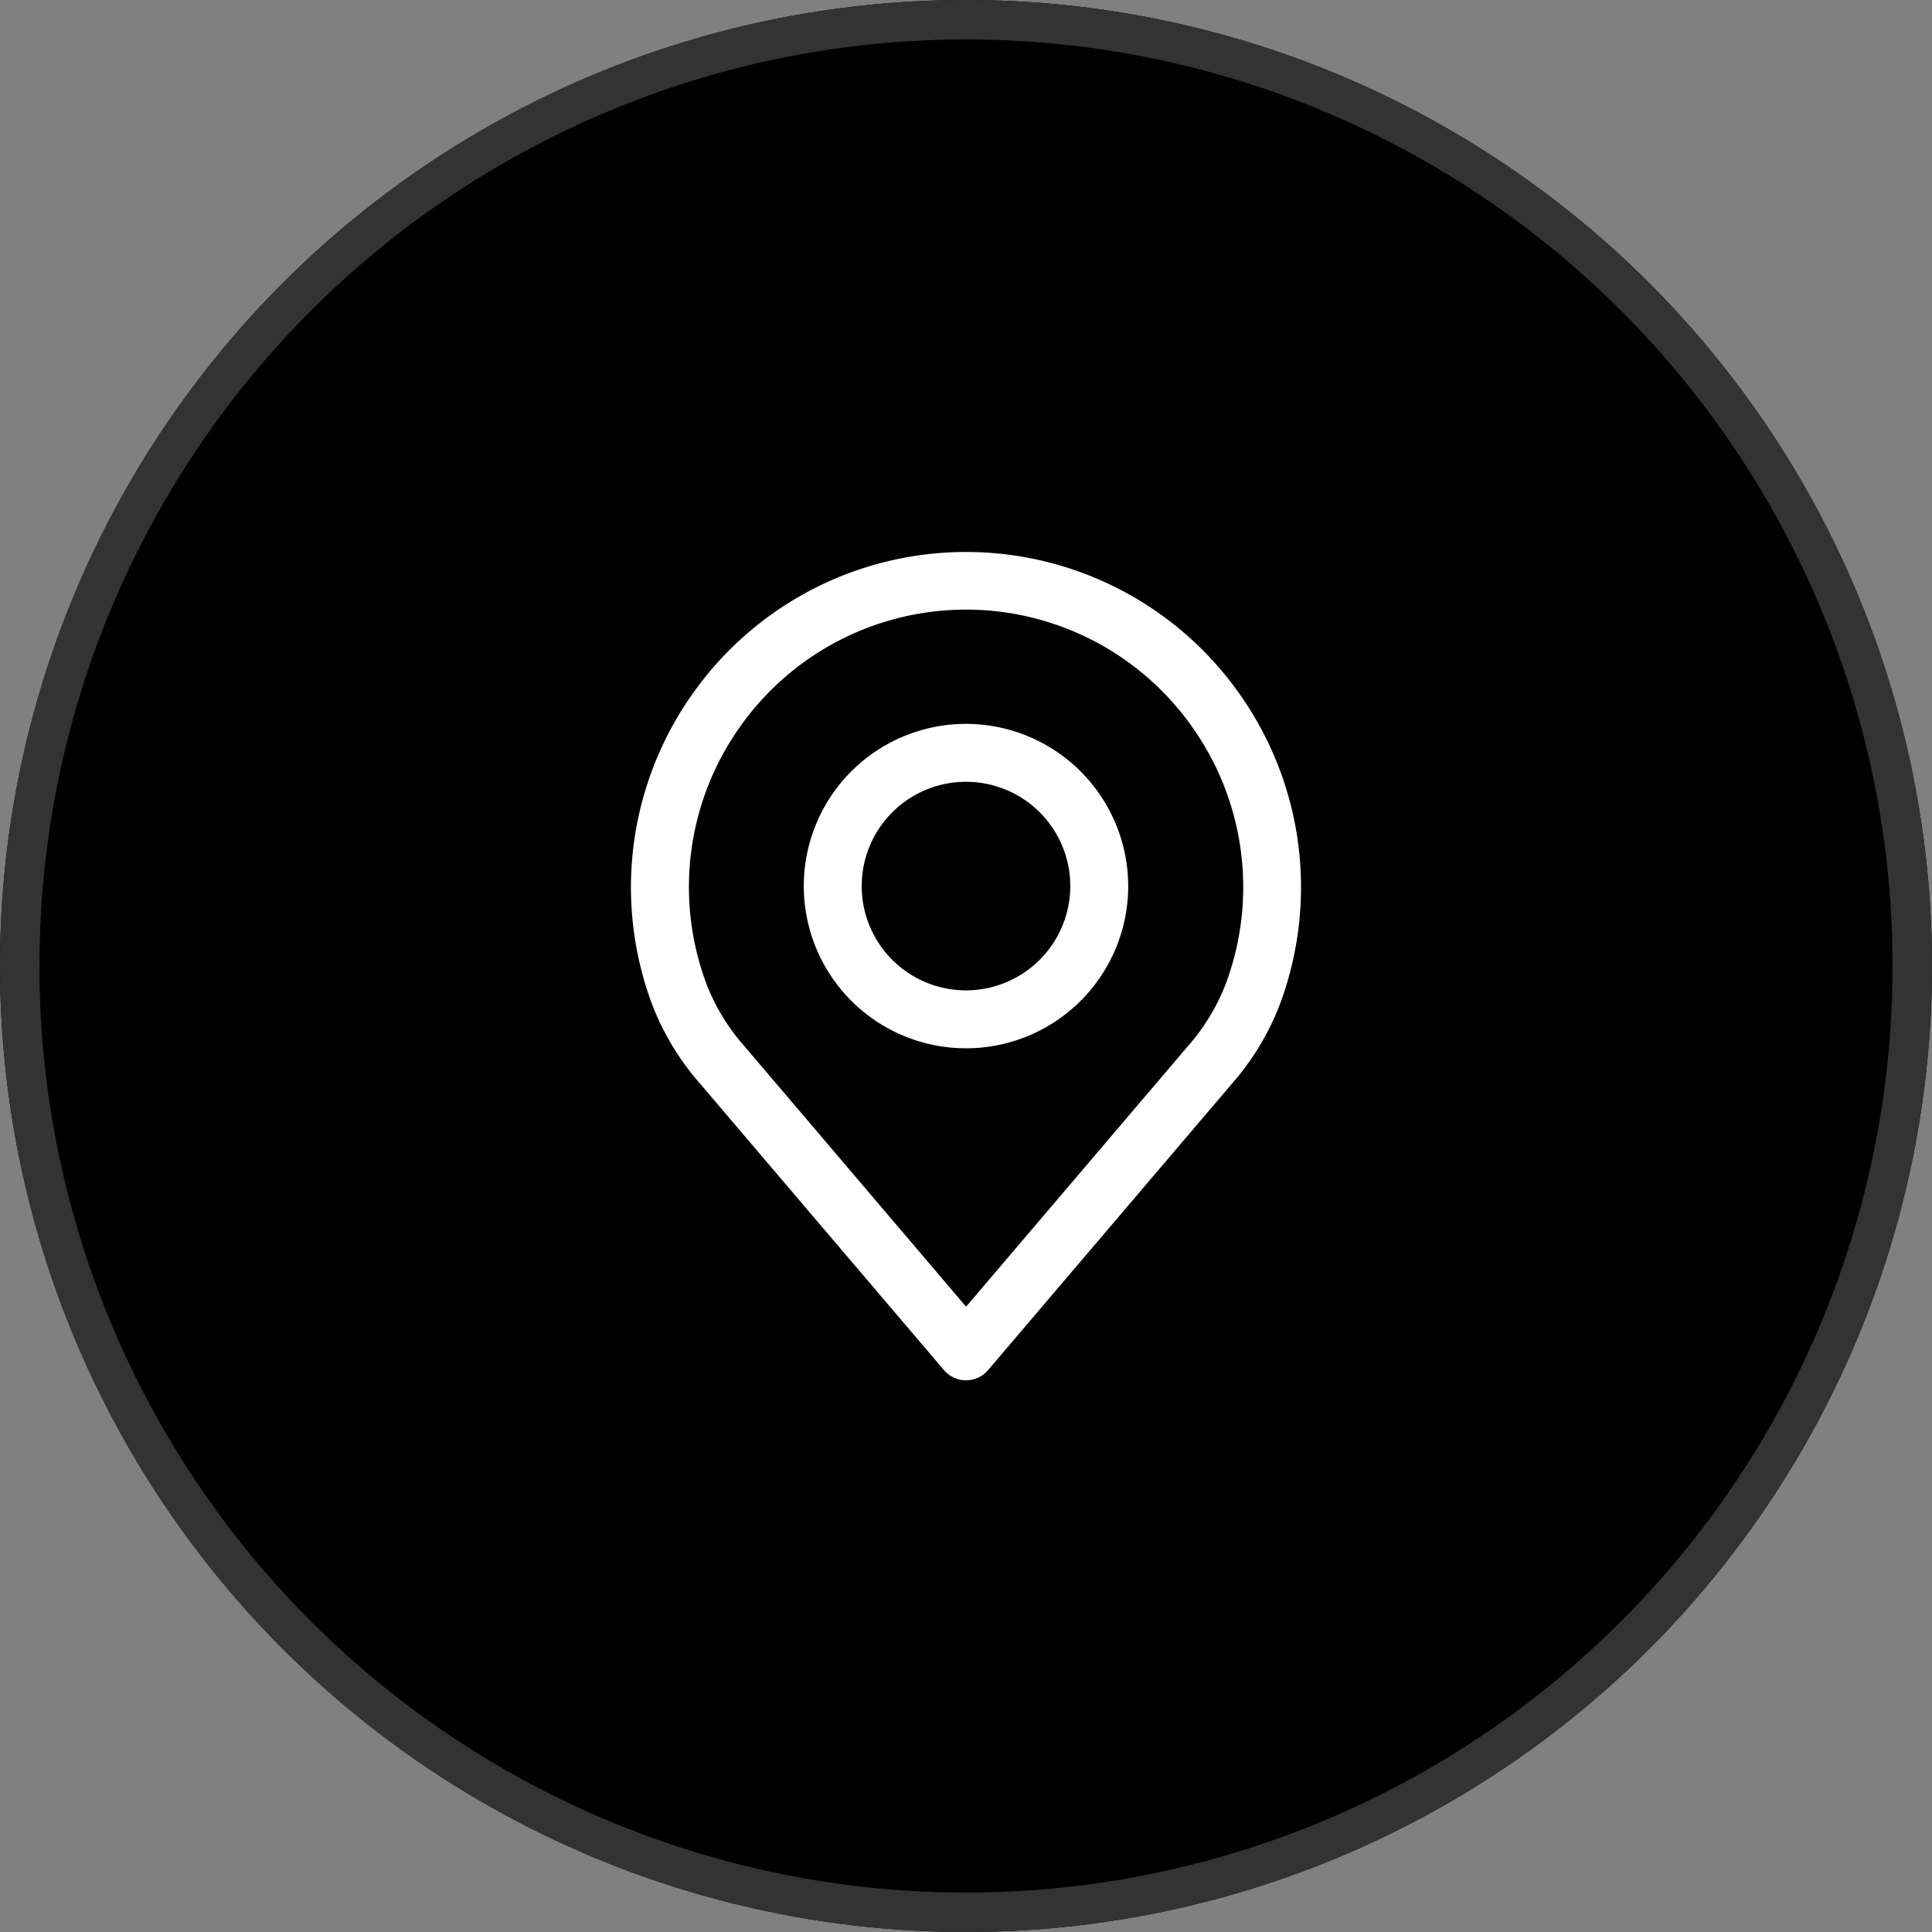 <svg xmlns="http://www.w3.org/2000/svg" width="49" height="49" viewBox="0 0 49 49">
  <rect x="0" y="0" width="49" height="49" fill="#808080" stroke="none"/>
  <g id="Ellipse_28" data-name="Ellipse 28" stroke="#333" stroke-width="1">
    <circle cx="24.5" cy="24.5" r="24.5" stroke="none"/>
    <circle cx="24.5" cy="24.5" r="24" fill="none"/>
  </g>
  <g id="location-3" transform="translate(-32.886 14)">
    <g id="Group_34838" data-name="Group 34838" transform="translate(48.886)">
      <g id="Group_34837" data-name="Group 34837" transform="translate(0)">
        <path id="Path_36825" data-name="Path 36825" d="M64.361,3.653a8.484,8.484,0,0,0-13.949,0,8.485,8.485,0,0,0-.988,7.818A6.683,6.683,0,0,0,50.655,13.5l6.172,7.249a.734.734,0,0,0,1.119,0l6.17-7.247a6.689,6.689,0,0,0,1.231-2.031A8.487,8.487,0,0,0,64.361,3.653Zm-.39,7.308A5.241,5.241,0,0,1,63,12.549l0,0-5.612,6.592-5.616-6.6a5.244,5.244,0,0,1-.971-1.592,7.019,7.019,0,0,1,.82-6.468,7.015,7.015,0,0,1,11.532,0A7.02,7.02,0,0,1,63.971,10.962Z" transform="translate(-48.886)" fill="#fff"/>
      </g>
    </g>
    <g id="Group_34840" data-name="Group 34840" transform="translate(53.272 4.359)">
      <g id="Group_34839" data-name="Group 34839">
        <path id="Path_36826" data-name="Path 36826" d="M159.868,106.219a4.114,4.114,0,1,0,4.114,4.114A4.119,4.119,0,0,0,159.868,106.219Zm0,6.759a2.645,2.645,0,1,1,2.645-2.645A2.648,2.648,0,0,1,159.868,112.978Z" transform="translate(-155.754 -106.219)" fill="#fff"/>
      </g>
    </g>
  </g>
</svg>
